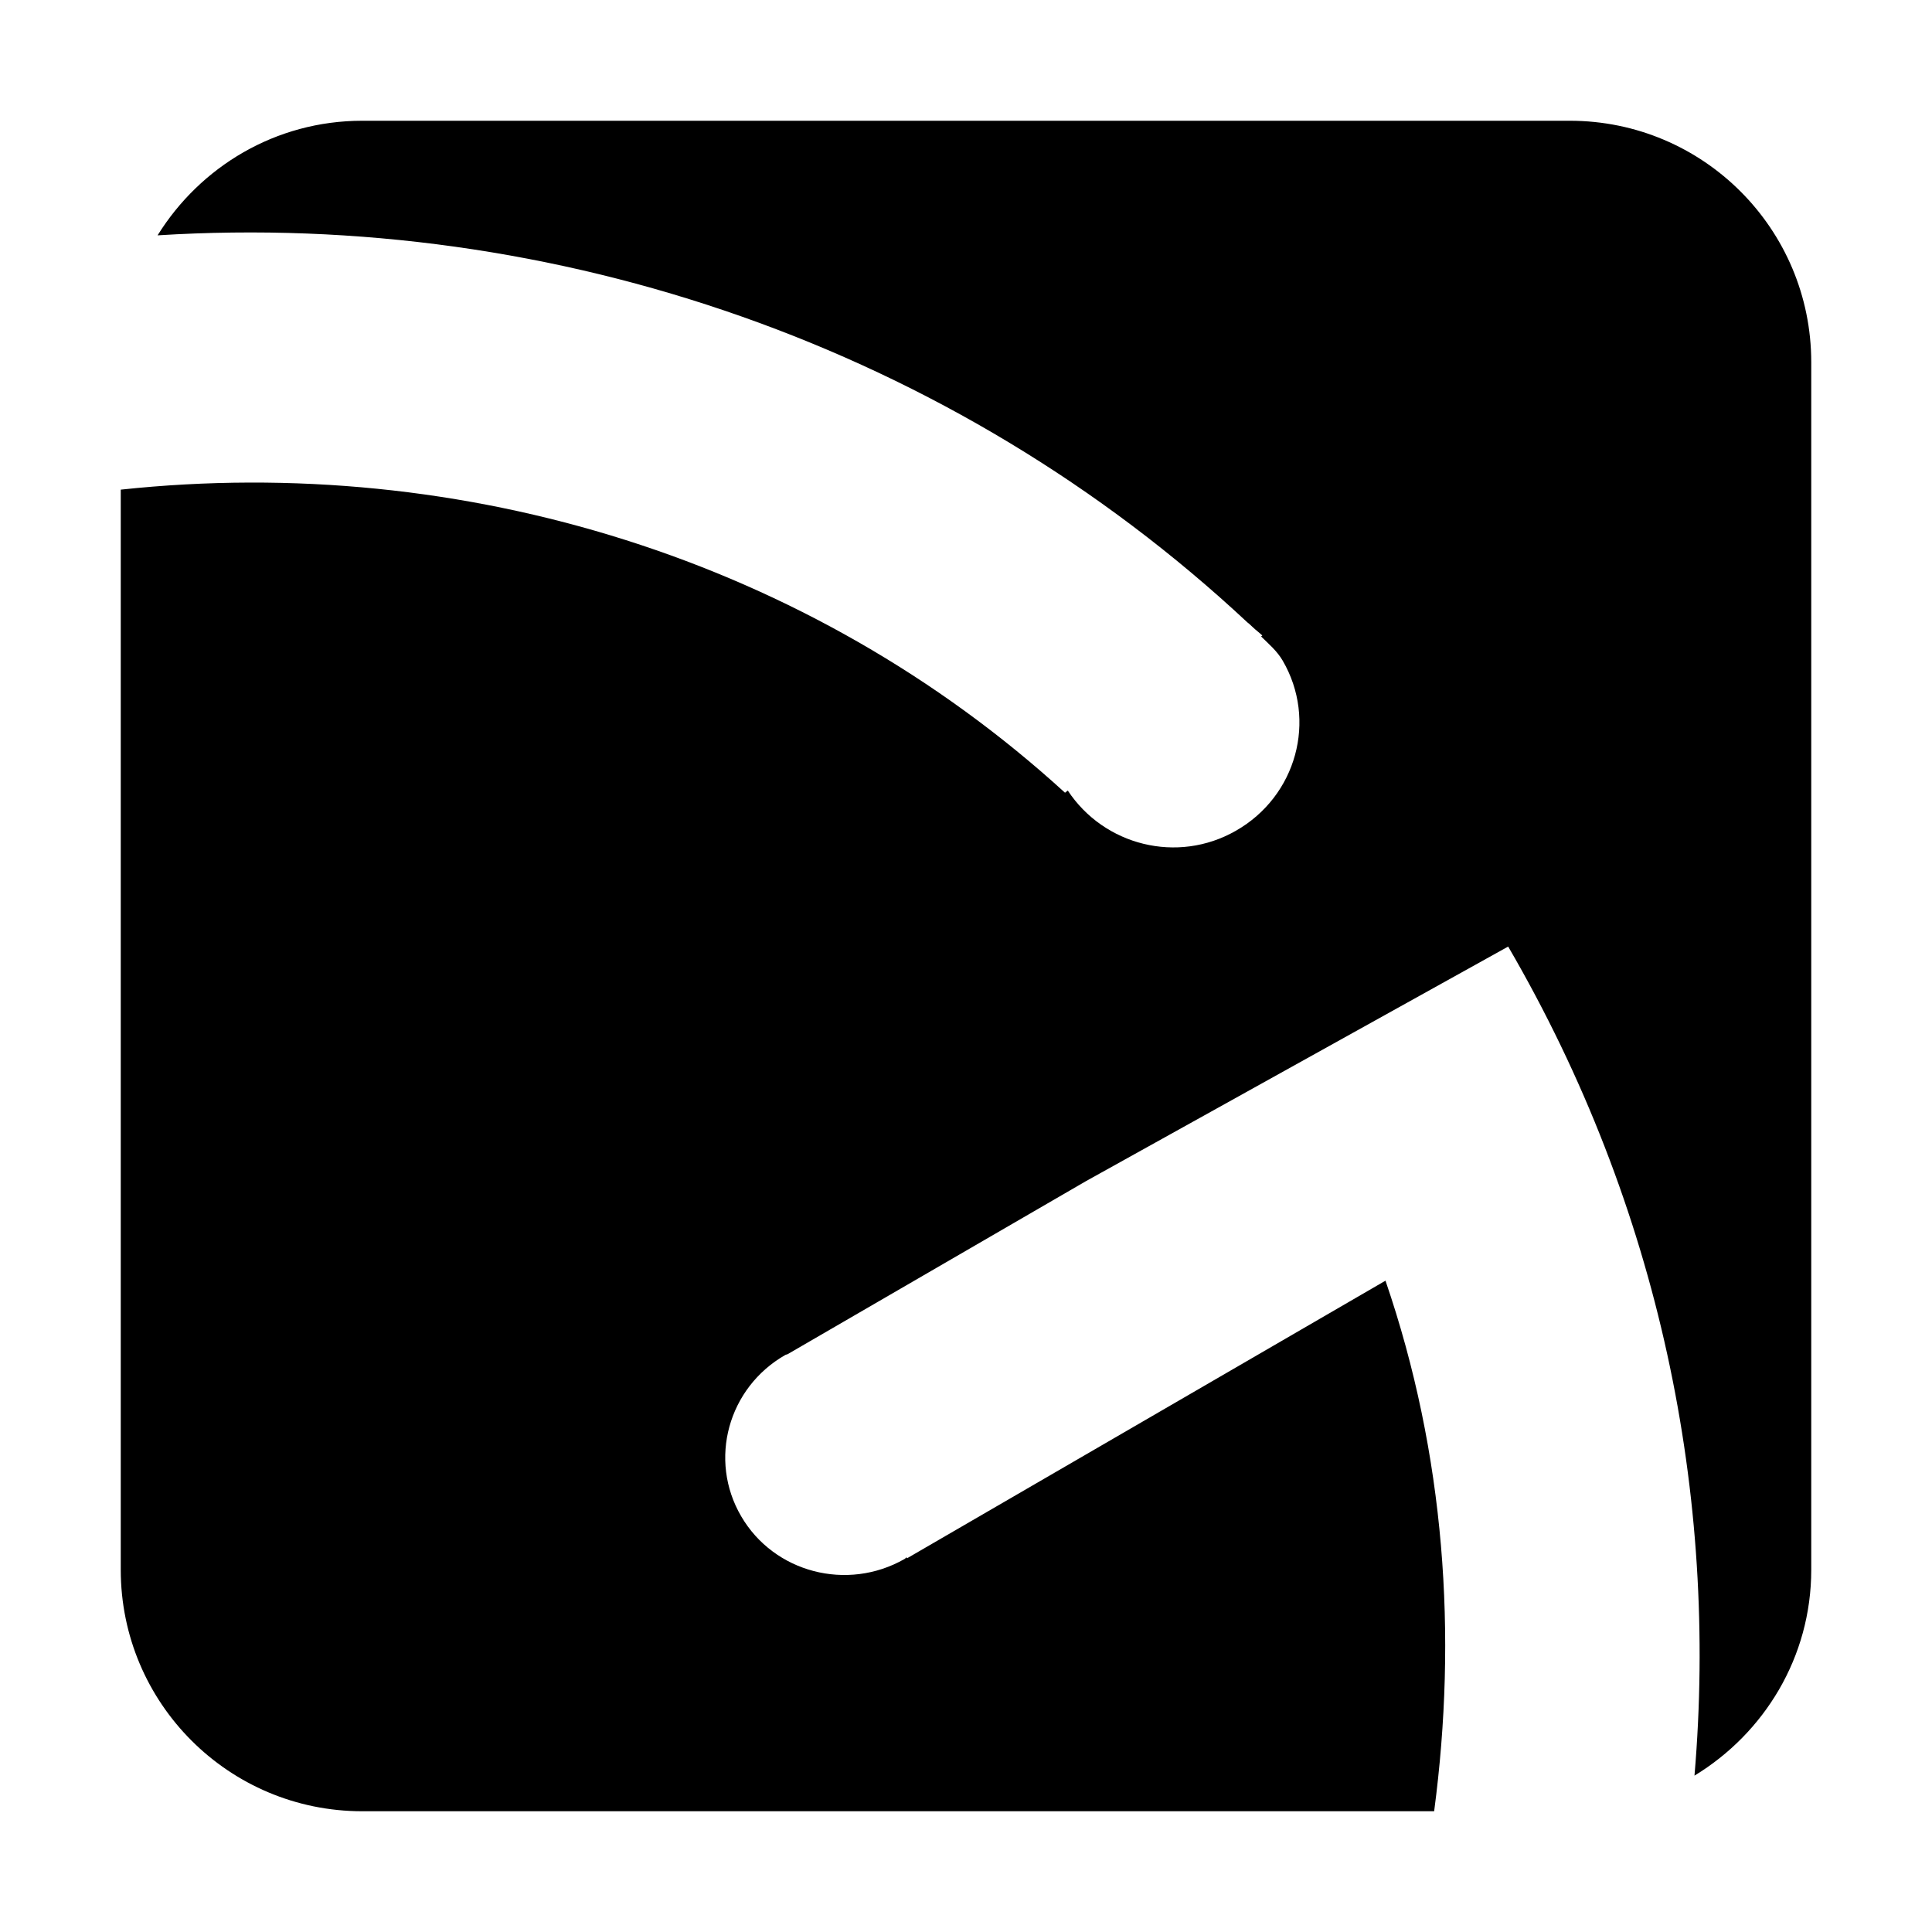<svg xmlns="http://www.w3.org/2000/svg" xmlns:xlink="http://www.w3.org/1999/xlink" preserveAspectRatio="xMidYMid" width="16" height="16" viewBox="0 0 16 16">
  <defs>
    <style>
      .cls-1 {
        fill: #2e3f58;
        fill-rule: evenodd;
      }
    </style>
  </defs>
  <path d="M13.033,13.705 C13.230,11.390 12.748,9.000 11.490,6.839 L7.993,8.782 L5.524,10.214 L5.524,10.214 C5.518,10.218 5.510,10.217 5.504,10.221 C5.029,10.492 4.865,11.090 5.138,11.557 C5.410,12.024 6.016,12.182 6.491,11.911 C6.498,11.907 6.501,11.901 6.508,11.897 L6.512,11.905 L10.474,9.606 C10.968,11.046 11.070,12.545 10.877,14.000 L2.000,14.000 C0.895,14.000 -0.000,13.105 -0.000,12.000 L-0.000,3.055 C2.839,2.751 5.707,3.636 7.820,5.565 L7.843,5.547 C8.143,6.002 8.751,6.157 9.235,5.880 C9.737,5.594 9.910,4.963 9.622,4.470 C9.575,4.390 9.507,4.333 9.444,4.271 L9.454,4.263 C9.429,4.239 9.401,4.219 9.376,4.195 C9.361,4.182 9.348,4.167 9.331,4.155 C6.896,1.881 3.607,0.742 0.305,0.949 C0.658,0.381 1.282,-0.000 2.000,-0.000 L12.000,-0.000 C13.105,-0.000 14.000,0.895 14.000,2.000 L14.000,12.000 C14.000,12.725 13.610,13.354 13.033,13.705 Z" transform="translate(1 1)" />
</svg>
